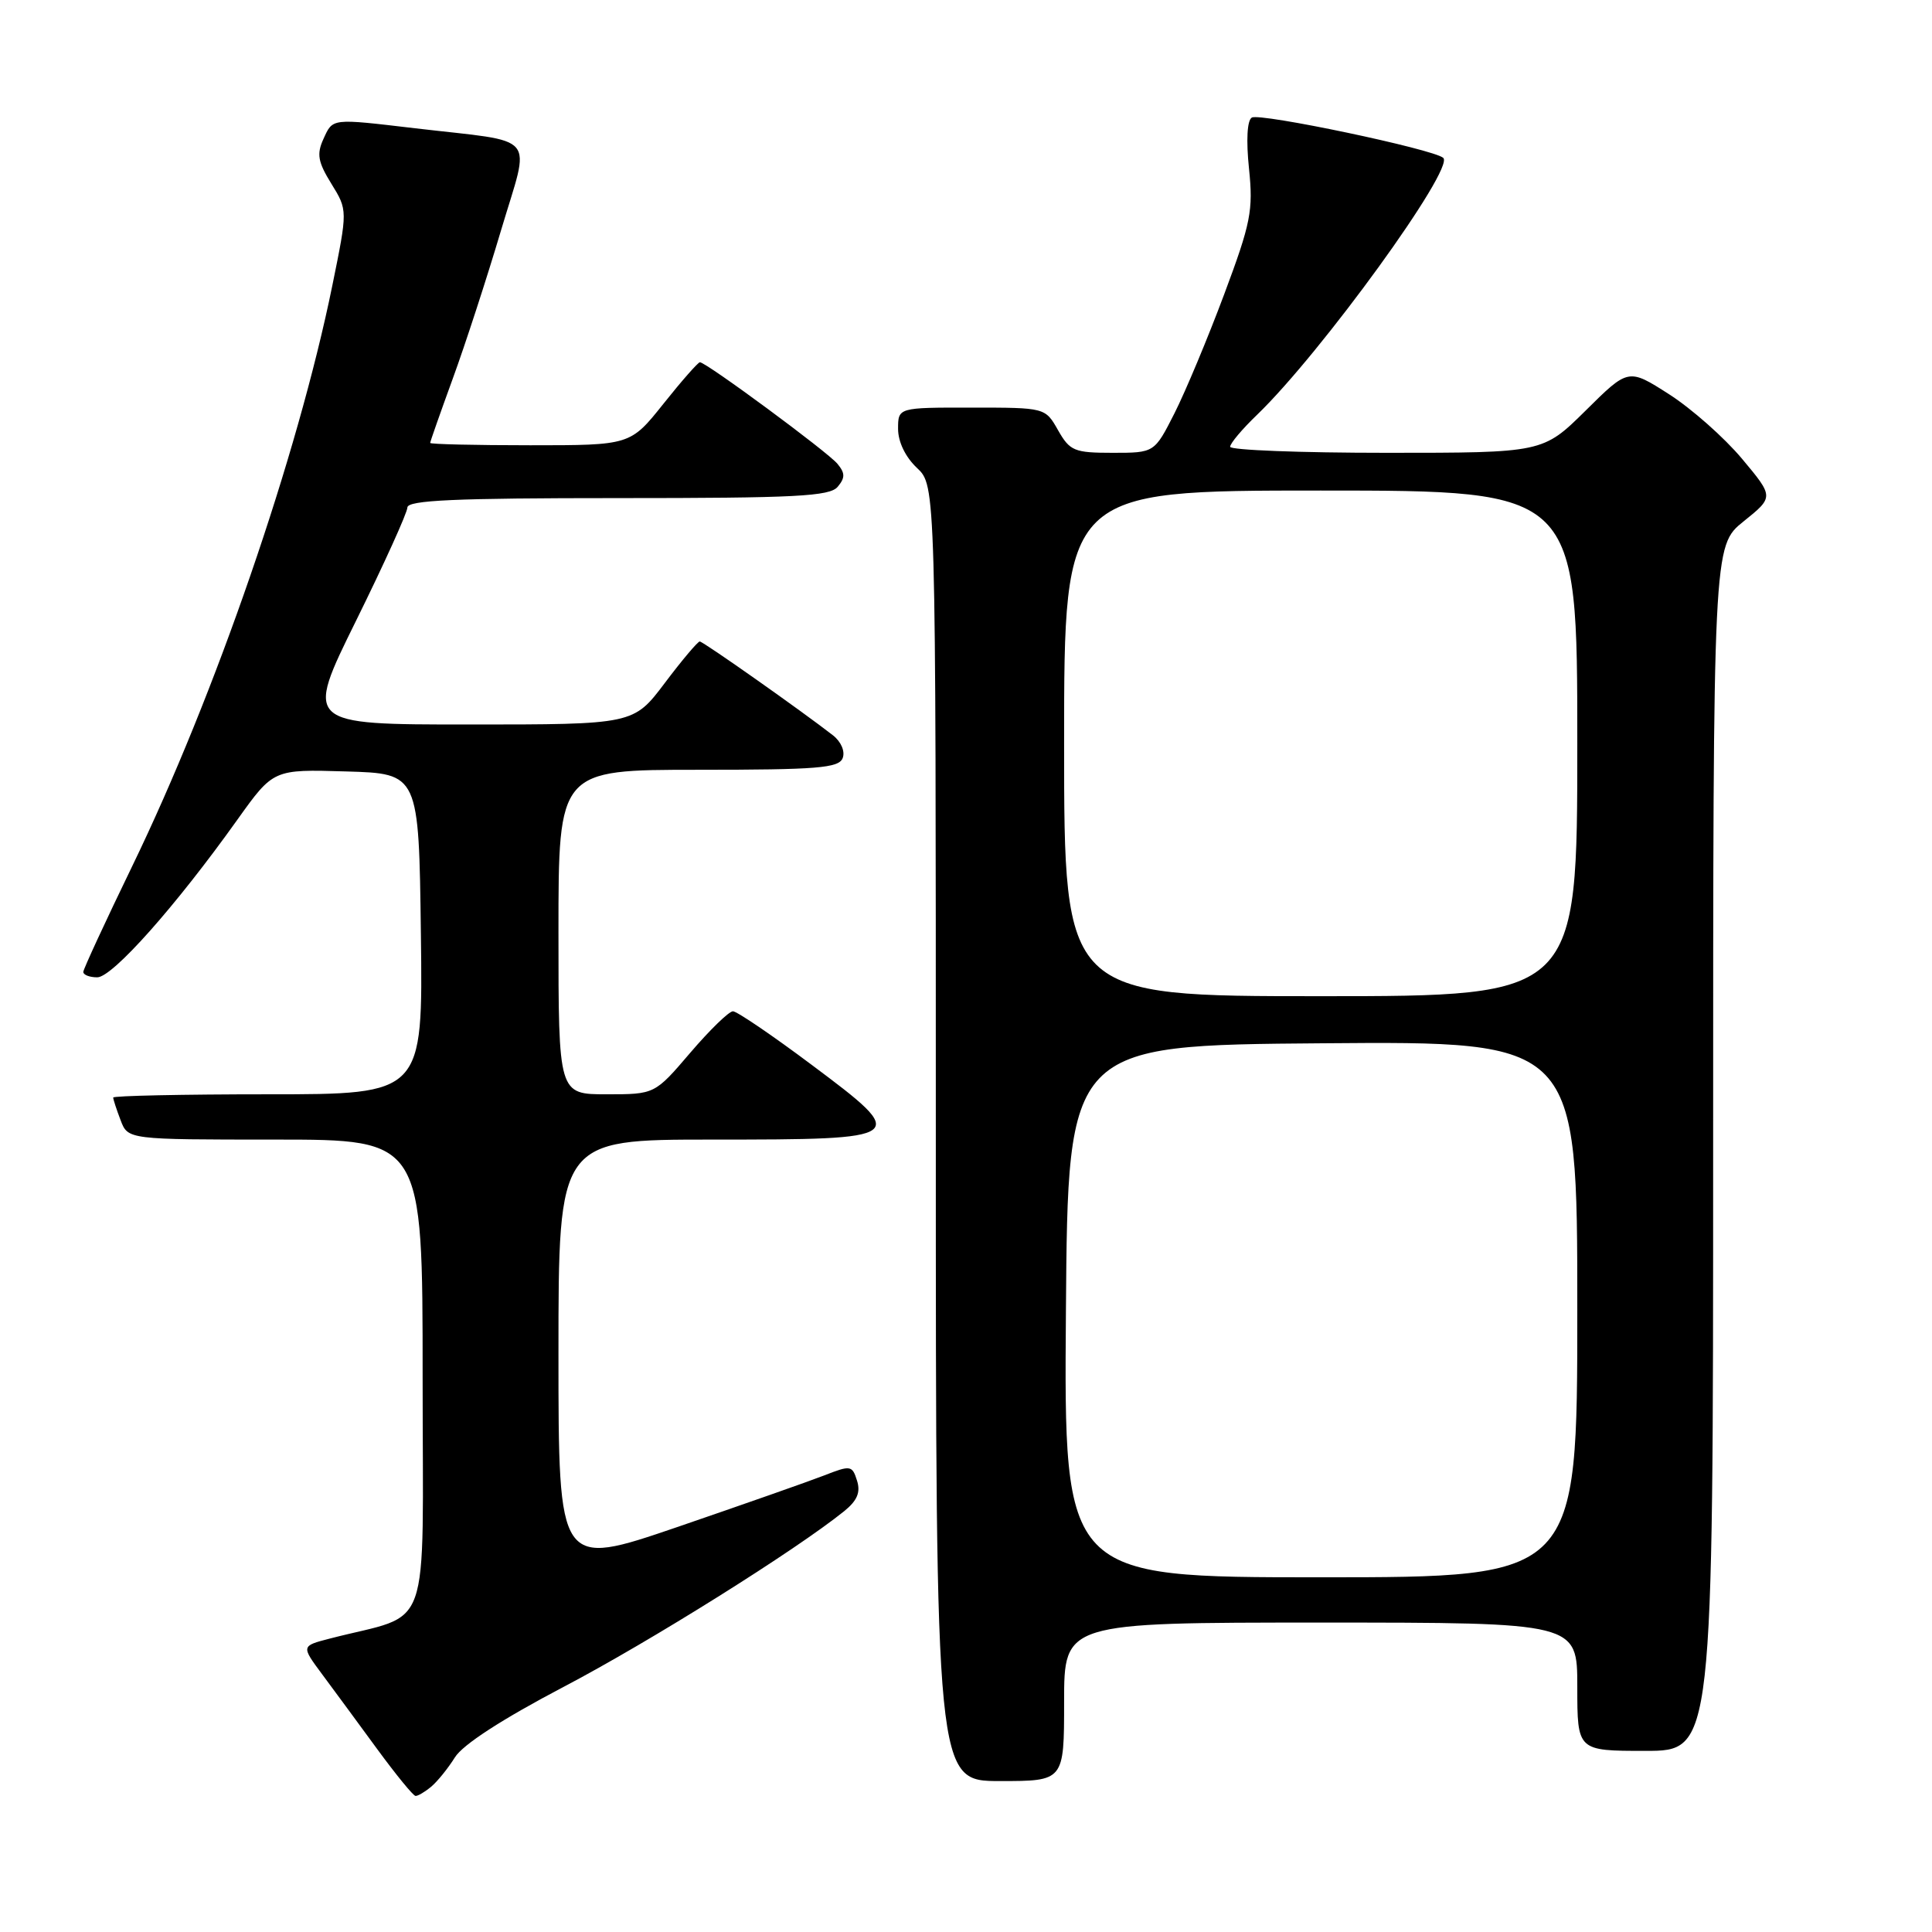 <?xml version="1.0" encoding="UTF-8" standalone="no"?>
<!DOCTYPE svg PUBLIC "-//W3C//DTD SVG 1.1//EN" "http://www.w3.org/Graphics/SVG/1.1/DTD/svg11.dtd" >
<svg xmlns="http://www.w3.org/2000/svg" xmlns:xlink="http://www.w3.org/1999/xlink" version="1.1" viewBox="0 0 256 256">
 <g >
 <path fill="currentColor"
d=" M 57.13 236.75 C 57.96 236.06 59.37 234.31 60.27 232.87 C 61.31 231.18 66.53 227.80 74.70 223.51 C 86.12 217.52 105.46 205.40 111.87 200.23 C 113.59 198.83 114.05 197.74 113.56 196.19 C 112.92 194.16 112.71 194.13 109.19 195.51 C 107.16 196.30 98.41 199.37 89.75 202.34 C 74.00 207.72 74.00 207.72 74.00 179.36 C 74.00 151.00 74.00 151.00 94.38 151.00 C 120.42 151.00 120.61 150.86 107.57 141.11 C 102.35 137.20 97.64 134.00 97.12 134.00 C 96.59 134.00 94.04 136.48 91.46 139.50 C 86.76 145.00 86.76 145.00 80.38 145.00 C 74.00 145.00 74.00 145.00 74.00 123.50 C 74.00 102.00 74.00 102.00 92.53 102.00 C 108.34 102.00 111.15 101.77 111.66 100.45 C 112.00 99.56 111.45 98.28 110.38 97.44 C 106.29 94.25 93.17 85.00 92.72 85.00 C 92.46 85.00 90.37 87.47 88.09 90.50 C 83.94 96.00 83.94 96.00 62.16 96.00 C 40.39 96.00 40.39 96.00 47.18 82.25 C 50.91 74.69 53.97 67.94 53.98 67.25 C 54.00 66.28 60.25 66.00 81.88 66.00 C 105.44 66.00 109.95 65.77 111.00 64.50 C 112.00 63.30 111.99 62.69 110.96 61.45 C 109.66 59.88 93.57 48.00 92.74 48.00 C 92.50 48.00 90.32 50.47 87.91 53.50 C 83.52 59.00 83.52 59.00 70.26 59.00 C 62.97 59.00 57.00 58.86 57.00 58.69 C 57.00 58.52 58.35 54.69 59.99 50.18 C 61.64 45.67 64.52 36.82 66.39 30.52 C 70.29 17.40 71.59 18.95 55.03 17.00 C 43.82 15.68 44.12 15.64 42.85 18.43 C 41.94 20.42 42.13 21.47 43.91 24.35 C 46.07 27.85 46.07 27.85 44.03 37.86 C 39.44 60.37 28.51 92.10 17.52 114.77 C 13.98 122.07 11.07 128.37 11.04 128.77 C 11.02 129.17 11.85 129.50 12.89 129.50 C 14.90 129.50 23.28 120.08 31.47 108.59 C 36.23 101.93 36.23 101.93 45.86 102.22 C 55.50 102.50 55.50 102.50 55.77 123.75 C 56.04 145.00 56.04 145.00 35.52 145.00 C 24.23 145.00 15.00 145.20 15.00 145.43 C 15.00 145.67 15.44 147.02 15.98 148.43 C 16.95 151.00 16.95 151.00 36.48 151.00 C 56.00 151.00 56.00 151.00 56.00 182.46 C 56.00 217.56 57.42 213.56 43.70 217.12 C 39.90 218.10 39.90 218.10 42.70 221.87 C 44.24 223.94 47.52 228.40 50.00 231.79 C 52.48 235.17 54.75 237.95 55.06 237.97 C 55.37 237.99 56.30 237.44 57.13 236.75 Z  M 141.00 225.50 C 141.00 215.00 141.00 215.00 175.00 215.00 C 209.00 215.00 209.00 215.00 209.00 223.50 C 209.00 232.00 209.00 232.00 218.00 232.00 C 227.00 232.00 227.00 232.00 227.00 152.17 C 227.00 72.33 227.00 72.33 231.03 69.09 C 235.06 65.85 235.06 65.85 230.81 60.77 C 228.47 57.98 224.13 54.14 221.16 52.24 C 215.77 48.79 215.77 48.79 210.11 54.40 C 204.44 60.00 204.44 60.00 183.72 60.00 C 172.32 60.00 163.00 59.64 163.00 59.20 C 163.00 58.75 164.61 56.84 166.58 54.95 C 175.06 46.77 192.79 22.31 191.24 20.92 C 189.96 19.77 166.93 14.93 165.87 15.58 C 165.25 15.96 165.11 18.59 165.50 22.35 C 166.07 27.90 165.75 29.53 162.21 39.00 C 160.05 44.78 157.09 51.86 155.63 54.75 C 152.97 60.00 152.97 60.00 147.44 60.00 C 142.34 60.00 141.77 59.76 140.20 57.01 C 138.50 54.01 138.50 54.01 128.75 54.01 C 119.00 54.00 119.00 54.00 119.00 56.83 C 119.00 58.55 119.98 60.57 121.50 62.00 C 124.00 64.35 124.00 64.35 124.00 150.17 C 124.00 236.00 124.00 236.00 132.50 236.00 C 141.00 236.00 141.00 236.00 141.00 225.50 Z  M 141.24 173.75 C 141.50 138.50 141.50 138.50 175.25 138.24 C 209.00 137.97 209.00 137.97 209.00 173.49 C 209.00 209.00 209.00 209.00 174.99 209.00 C 140.97 209.00 140.97 209.00 141.24 173.75 Z  M 141.00 98.50 C 141.00 65.00 141.00 65.00 175.00 65.00 C 209.00 65.00 209.00 65.00 209.00 98.50 C 209.00 132.00 209.00 132.00 175.00 132.00 C 141.00 132.00 141.00 132.00 141.00 98.50 Z "/>
</g>
</svg>